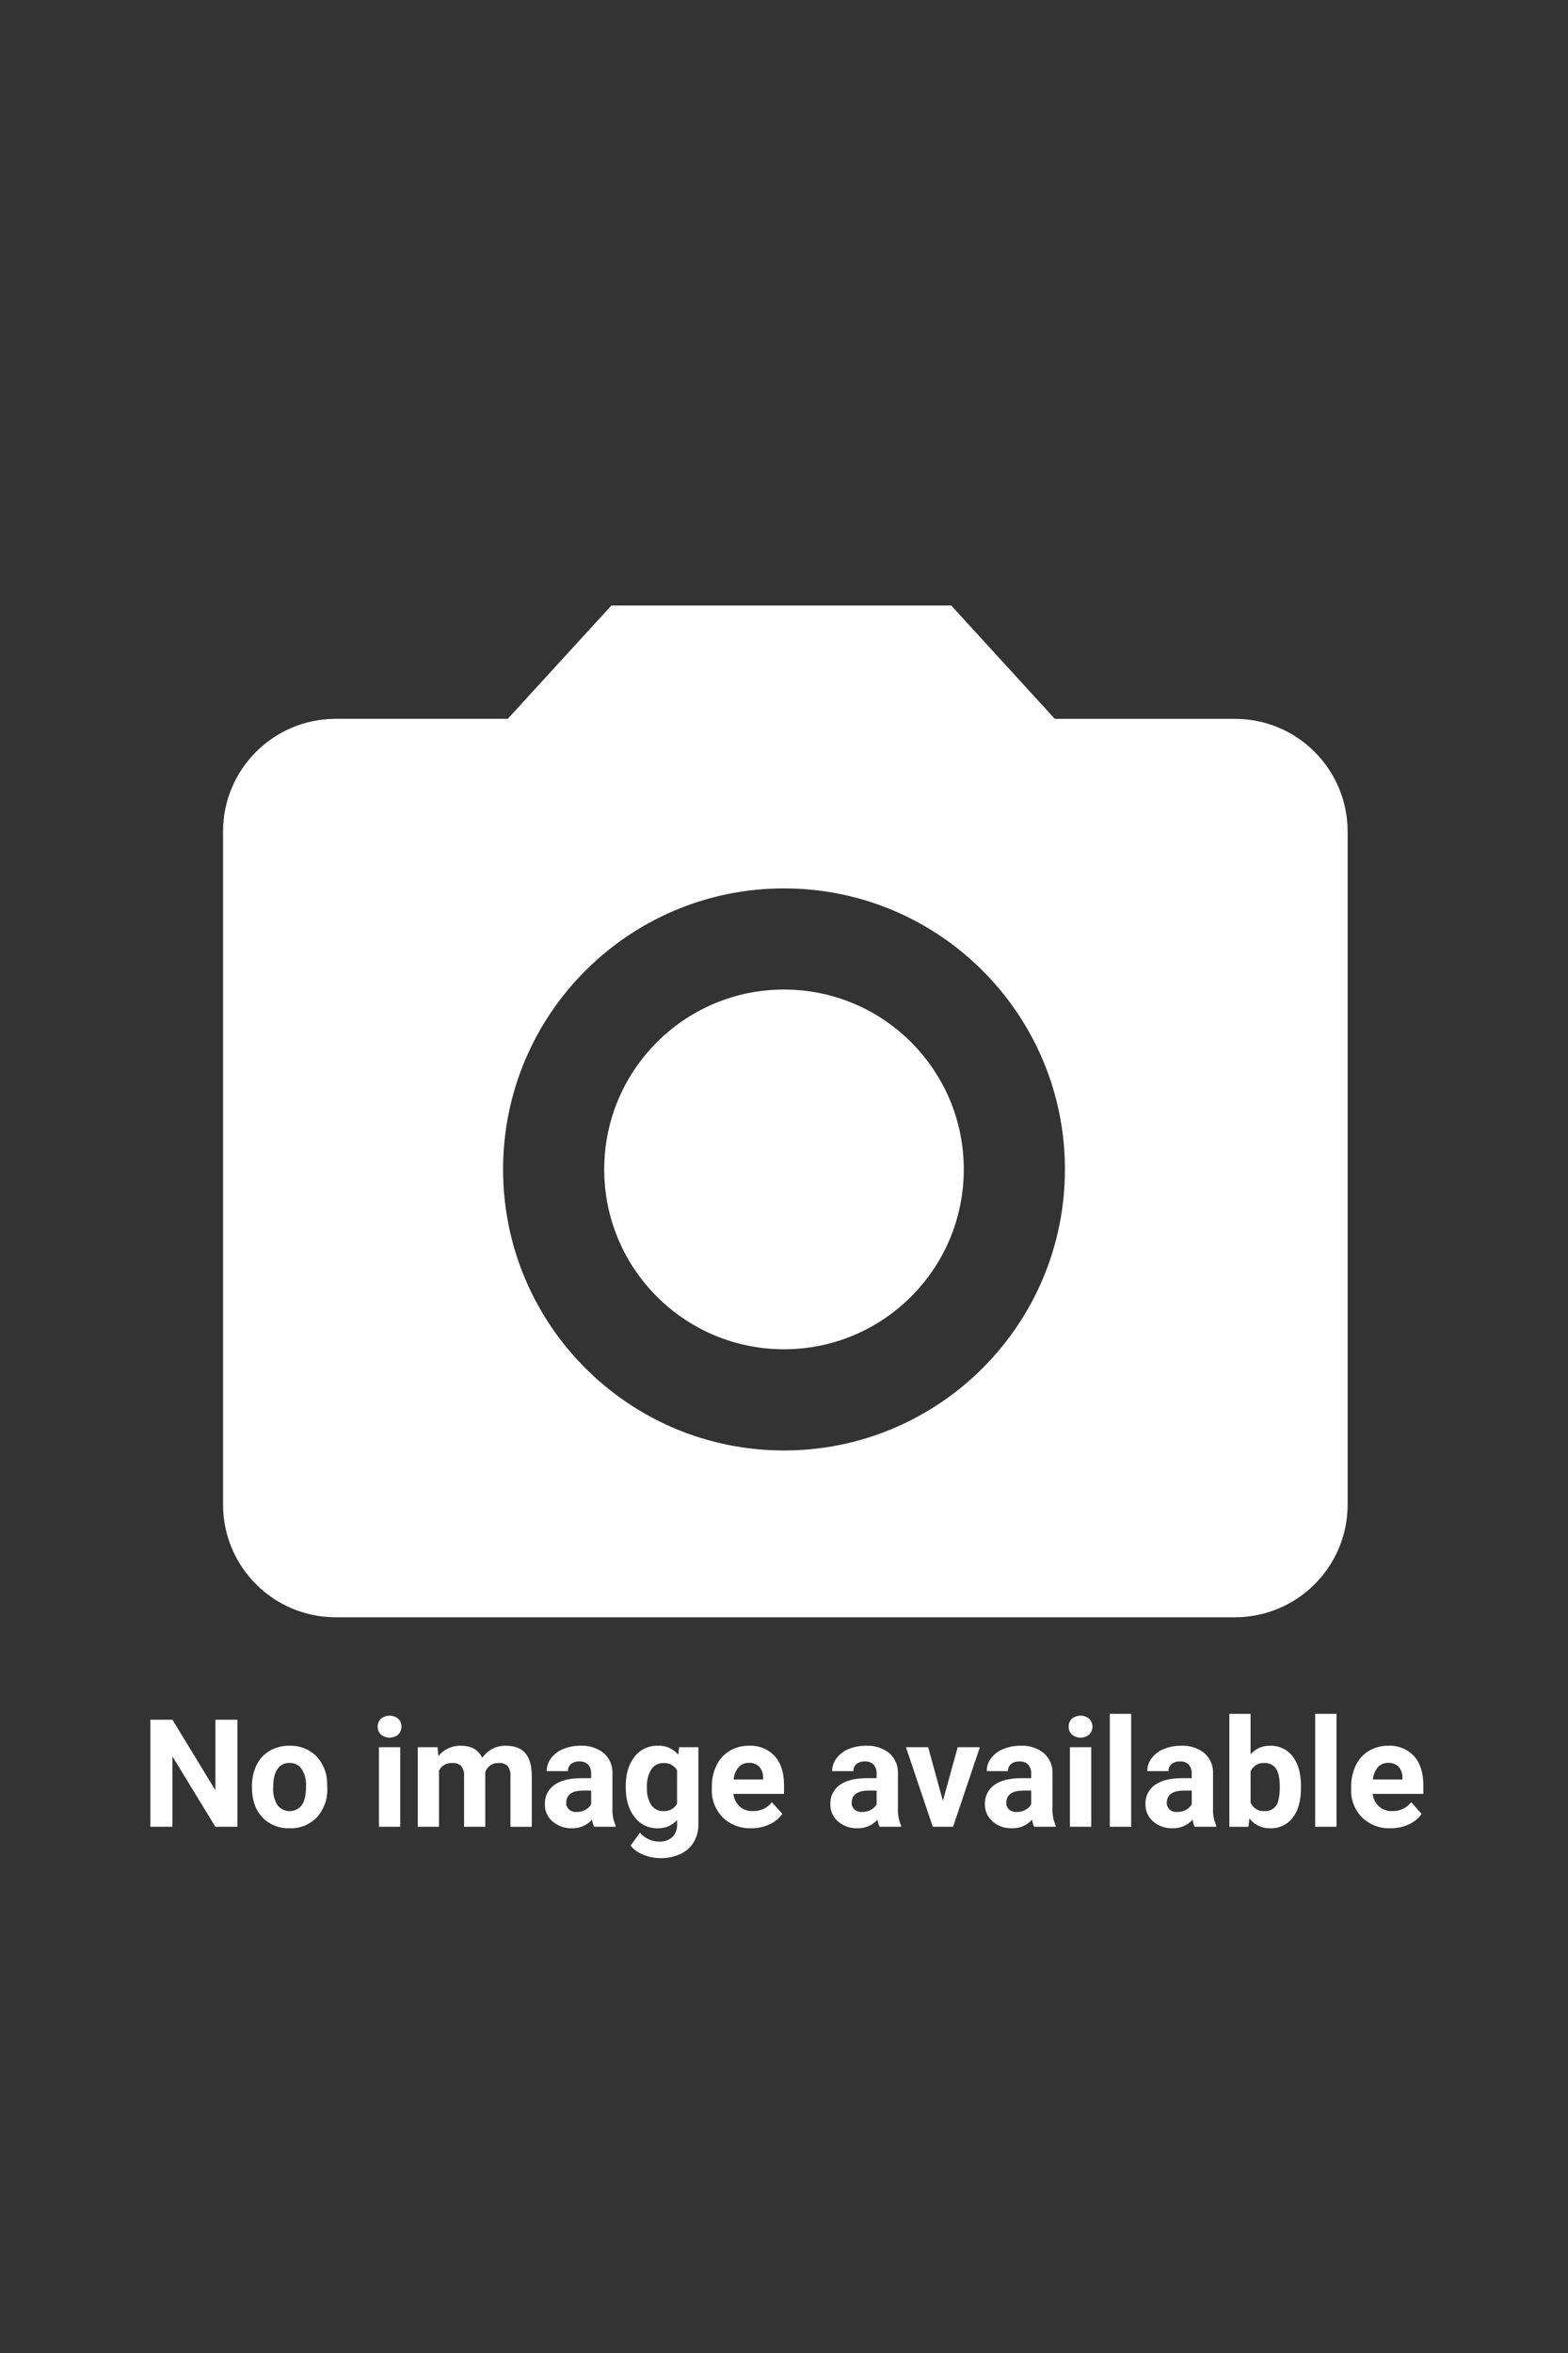 <?xml version="1.0" encoding="utf-8"?>
<!-- Generator: Adobe Illustrator 23.0.1, SVG Export Plug-In . SVG Version: 6.00 Build 0)  -->
<svg version="1.1" id="Layer_1" xmlns="http://www.w3.org/2000/svg" xmlns:xlink="http://www.w3.org/1999/xlink" x="0px" y="0px"
	 viewBox="0 0 500 750" style="enable-background:new 0 0 500 750;" xml:space="preserve">
<rect x="0" y="0" width="500" height="750" fill="#333333" stroke="none"/>
<style type="text/css">
	.st0{fill:#FFFFFF;}
	.st1{fill:none;}
</style>
<title>no-img</title>
<circle class="st0" cx="250" cy="372.74" r="57.33"/>
<path class="st0" d="M194.96,193l-33.05,36.12h-54.96c-19.77,0.06-35.78,16.07-35.83,35.83v214.71
	c0.06,19.77,16.07,35.78,35.83,35.83h286.95c19.77-0.06,35.78-16.07,35.83-35.83V264.96c-0.06-19.77-16.07-35.78-35.83-35.83h-57.54
	L303.32,193L194.96,193z M250,462.33c-49.48,0-89.58-40.11-89.58-89.58s40.11-89.58,89.58-89.58s89.58,40.11,89.58,89.58v0
	C339.57,422.21,299.47,462.31,250,462.33z"/>
<path class="st1" d="M35,157.74h430v430H35V157.74z"/>
<path class="st0" d="M75.7,582.27h-7.03l-13.69-22.45v22.45h-7.03v-34.13h7.03l13.71,22.5v-22.5h7.01V582.27z"/>
<path class="st0" d="M80.34,569.36c-0.04-2.32,0.46-4.63,1.45-6.73c0.91-1.9,2.37-3.5,4.18-4.57c1.93-1.11,4.12-1.67,6.34-1.62
	c3.1-0.12,6.12,1.01,8.38,3.14c2.25,2.28,3.54,5.33,3.62,8.53l0.05,1.73c0.17,3.42-1,6.78-3.26,9.36c-2.26,2.39-5.45,3.68-8.74,3.53
	c-3.29,0.15-6.48-1.13-8.75-3.52c-2.18-2.34-3.27-5.53-3.27-9.56V569.36z M87.11,569.84c-0.12,1.94,0.35,3.87,1.36,5.53
	c1.64,2.14,4.71,2.55,6.85,0.91c0.33-0.25,0.63-0.55,0.89-0.88c0.92-1.26,1.38-3.27,1.38-6.04c0.12-1.93-0.37-3.85-1.38-5.49
	c-0.88-1.28-2.34-2.01-3.89-1.95c-1.53-0.06-2.98,0.67-3.84,1.94C87.56,565.13,87.11,567.13,87.11,569.84z"/>
<path class="st0" d="M120.44,550.35c-0.03-0.94,0.34-1.85,1.02-2.51c1.61-1.31,3.93-1.31,5.54,0c1.38,1.4,1.37,3.65-0.01,5.04
	c-1.6,1.31-3.91,1.31-5.51,0C120.79,552.23,120.41,551.3,120.44,550.35z M127.63,582.27h-6.8v-25.36h6.8V582.27z"/>
<path class="st0" d="M139.56,556.91l0.21,2.84c1.77-2.19,4.47-3.42,7.29-3.3c3.27,0,5.51,1.29,6.73,3.87c1.69-2.53,4.58-4,7.62-3.87
	c2.75,0,4.8,0.8,6.14,2.4s2.02,4.01,2.02,7.23v16.2h-6.8V566.1c0.09-1.12-0.21-2.23-0.84-3.15c-0.8-0.75-1.89-1.12-2.98-1
	c-1.9-0.09-3.63,1.1-4.22,2.91l0.02,17.41h-6.77v-16.15c0.1-1.13-0.21-2.26-0.87-3.19c-0.8-0.74-1.87-1.1-2.95-0.98
	c-1.74-0.1-3.38,0.84-4.17,2.39v17.93h-6.77v-25.36H139.56z"/>
<path class="st0" d="M189.46,582.27c-0.35-0.72-0.57-1.48-0.68-2.27c-1.62,1.82-3.96,2.82-6.4,2.74c-2.26,0.08-4.46-0.69-6.18-2.16
	c-1.59-1.35-2.49-3.35-2.45-5.44c-0.12-2.44,1-4.77,2.99-6.19c1.99-1.44,4.87-2.16,8.64-2.18h3.12v-1.45
	c0.05-1.02-0.27-2.02-0.9-2.81c-0.74-0.76-1.79-1.15-2.85-1.05c-0.96-0.06-1.92,0.23-2.68,0.82c-0.65,0.56-1.01,1.39-0.97,2.25
	h-6.77c0-1.47,0.48-2.9,1.36-4.08c0.99-1.31,2.32-2.33,3.84-2.94c1.77-0.73,3.67-1.1,5.58-1.07c2.68-0.14,5.33,0.69,7.44,2.36
	c1.88,1.67,2.89,4.11,2.75,6.62v10.99c-0.09,1.87,0.25,3.74,1.01,5.46v0.4H189.46z M183.86,577.56c0.96,0.01,1.91-0.22,2.77-0.67
	c0.79-0.4,1.45-1.02,1.88-1.79v-4.36h-2.53c-3.39,0-5.2,1.17-5.41,3.52l-0.02,0.4c-0.02,0.79,0.3,1.55,0.89,2.09
	C182.1,577.32,182.97,577.61,183.86,577.56L183.86,577.56z"/>
<path class="st0" d="M199.52,569.4c0-3.89,0.93-7.02,2.78-9.4c1.77-2.34,4.56-3.66,7.49-3.56c2.49-0.13,4.9,0.93,6.49,2.86
	l0.28-2.39h6.14v24.52c0.05,2.03-0.47,4.04-1.51,5.79c-1.01,1.65-2.49,2.95-4.25,3.75c-2.02,0.9-4.21,1.34-6.42,1.29
	c-1.87,0-3.72-0.38-5.44-1.11c-1.56-0.59-2.94-1.58-4.01-2.87l3-4.13c1.52,1.81,3.77,2.85,6.14,2.84c1.53,0.09,3.04-0.42,4.2-1.44
	c1.05-1.09,1.6-2.58,1.5-4.09v-1.36c-1.55,1.76-3.82,2.73-6.16,2.65c-2.9,0.07-5.65-1.26-7.39-3.57c-1.88-2.38-2.82-5.54-2.82-9.48
	V569.4z M206.29,569.91c-0.11,1.9,0.38,3.79,1.38,5.41c0.84,1.27,2.28,2.01,3.8,1.96c1.8,0.14,3.52-0.76,4.43-2.32v-10.68
	c-0.9-1.55-2.6-2.45-4.38-2.32c-1.54-0.05-2.99,0.71-3.83,2C206.63,565.75,206.15,567.83,206.29,569.91z"/>
<path class="st0" d="M239.57,582.74c-3.37,0.13-6.64-1.1-9.08-3.42c-2.39-2.42-3.66-5.72-3.5-9.12v-0.66
	c-0.04-2.36,0.46-4.7,1.48-6.83c0.91-1.92,2.36-3.54,4.18-4.64c1.87-1.1,4.01-1.67,6.18-1.63c3.08-0.16,6.07,1.04,8.19,3.28
	c1.99,2.19,2.99,5.29,2.99,9.3v2.77h-16.15c0.15,1.53,0.86,2.94,1.98,3.98c1.15,1.02,2.65,1.56,4.18,1.5
	c2.38,0.11,4.66-0.95,6.12-2.84l3.33,3.73c-1.05,1.47-2.48,2.63-4.13,3.36C243.53,582.35,241.56,582.77,239.57,582.74z M238.8,561.9
	c-1.24-0.04-2.43,0.45-3.27,1.37c-0.92,1.11-1.48,2.47-1.61,3.91h9.42v-0.54c0.05-1.28-0.38-2.53-1.22-3.5
	C241.24,562.28,240.03,561.83,238.8,561.9z"/>
<path class="st0" d="M280.49,582.27c-0.35-0.72-0.57-1.48-0.68-2.27c-1.62,1.82-3.96,2.82-6.4,2.74c-2.26,0.08-4.46-0.69-6.18-2.16
	c-1.59-1.35-2.49-3.35-2.45-5.44c-0.12-2.44,1-4.77,2.99-6.19c1.99-1.44,4.87-2.16,8.64-2.18h3.12v-1.45
	c0.05-1.02-0.27-2.02-0.9-2.81c-0.74-0.76-1.79-1.15-2.85-1.05c-0.96-0.06-1.92,0.23-2.68,0.82c-0.65,0.56-1.01,1.39-0.97,2.25
	h-6.77c0-1.47,0.48-2.9,1.36-4.08c0.99-1.31,2.32-2.33,3.84-2.94c1.77-0.73,3.67-1.1,5.58-1.07c2.68-0.14,5.33,0.69,7.44,2.36
	c1.88,1.67,2.89,4.11,2.75,6.62v10.99c-0.09,1.87,0.25,3.74,1.01,5.46v0.4H280.49z M274.89,577.56c0.96,0.01,1.91-0.22,2.77-0.67
	c0.79-0.4,1.45-1.02,1.88-1.79v-4.36H277c-3.39,0-5.2,1.17-5.41,3.52l-0.02,0.4c-0.02,0.79,0.3,1.55,0.89,2.09
	C273.13,577.32,274,577.61,274.89,577.56L274.89,577.56z"/>
<path class="st0" d="M300.67,574l4.71-17.09h7.08l-8.55,25.36h-6.47l-8.55-25.36h7.08L300.67,574z"/>
<path class="st0" d="M329.78,582.27c-0.35-0.72-0.57-1.48-0.68-2.27c-1.62,1.82-3.96,2.82-6.4,2.74c-2.26,0.08-4.46-0.69-6.18-2.16
	c-1.59-1.35-2.49-3.35-2.45-5.44c-0.12-2.44,1-4.77,2.99-6.19c1.99-1.44,4.87-2.16,8.64-2.18h3.12v-1.45
	c0.05-1.02-0.27-2.02-0.9-2.81c-0.74-0.76-1.79-1.15-2.85-1.05c-0.96-0.06-1.92,0.23-2.68,0.82c-0.65,0.56-1.01,1.39-0.97,2.25
	h-6.77c0-1.47,0.48-2.9,1.36-4.08c0.99-1.31,2.32-2.33,3.84-2.94c1.77-0.73,3.67-1.1,5.58-1.07c2.68-0.14,5.33,0.69,7.44,2.36
	c1.88,1.67,2.89,4.11,2.75,6.62v10.99c-0.09,1.87,0.25,3.74,1.01,5.46v0.4H329.78z M324.18,577.56c0.96,0.01,1.91-0.22,2.77-0.67
	c0.79-0.4,1.45-1.02,1.88-1.79v-4.36h-2.53c-3.39,0-5.2,1.17-5.41,3.52l-0.02,0.4c-0.02,0.79,0.3,1.55,0.89,2.09
	C322.42,577.32,323.29,577.61,324.18,577.56L324.18,577.56z"/>
<path class="st0" d="M340.77,550.35c-0.03-0.94,0.34-1.85,1.02-2.51c1.61-1.31,3.93-1.31,5.54,0c1.38,1.4,1.37,3.65-0.01,5.04
	c-1.6,1.31-3.91,1.31-5.51,0C341.12,552.23,340.74,551.3,340.77,550.35z M347.97,582.27h-6.8v-25.36h6.8V582.27z"/>
<path class="st0" d="M360.7,582.27h-6.8v-36h6.8V582.27z"/>
<path class="st0" d="M380.97,582.27c-0.35-0.72-0.57-1.48-0.68-2.27c-1.62,1.82-3.96,2.82-6.4,2.74c-2.26,0.08-4.46-0.69-6.18-2.16
	c-1.59-1.35-2.49-3.35-2.45-5.44c-0.12-2.44,1-4.77,2.99-6.19c1.99-1.44,4.87-2.16,8.64-2.18h3.12v-1.45
	c0.05-1.02-0.27-2.02-0.9-2.81c-0.74-0.76-1.79-1.15-2.85-1.05c-0.96-0.06-1.92,0.23-2.68,0.82c-0.65,0.56-1.01,1.39-0.97,2.25
	h-6.77c0-1.47,0.48-2.9,1.36-4.08c0.99-1.31,2.32-2.33,3.84-2.94c1.77-0.73,3.67-1.1,5.58-1.07c2.68-0.14,5.33,0.69,7.44,2.36
	c1.88,1.67,2.89,4.11,2.75,6.62v10.99c-0.09,1.87,0.25,3.74,1.01,5.46v0.4H380.97z M375.37,577.56c0.96,0.01,1.91-0.22,2.77-0.67
	c0.79-0.4,1.45-1.02,1.88-1.79v-4.36h-2.53c-3.39,0-5.2,1.17-5.41,3.52l-0.02,0.4c-0.02,0.79,0.3,1.55,0.89,2.09
	C373.61,577.32,374.48,577.61,375.37,577.56L375.37,577.56z"/>
<path class="st0" d="M414.86,569.83c0,4.06-0.87,7.23-2.6,9.5c-1.71,2.26-4.43,3.54-7.27,3.41c-2.58,0.08-5.04-1.1-6.59-3.16
	l-0.3,2.7h-6.09v-36h6.77v12.91c1.52-1.81,3.8-2.82,6.16-2.74c2.84-0.12,5.55,1.15,7.28,3.41c1.76,2.27,2.64,5.47,2.64,9.6V569.83z
	 M408.09,569.33c0-2.56-0.41-4.43-1.22-5.61c-0.82-1.18-2.2-1.85-3.63-1.77c-1.9-0.16-3.68,0.91-4.45,2.65v10.01
	c0.78,1.75,2.59,2.83,4.5,2.67c2.03,0.12,3.85-1.25,4.31-3.23C407.98,572.51,408.15,570.92,408.09,569.33z"/>
<path class="st0" d="M426.18,582.27h-6.8v-36h6.8V582.27z"/>
<path class="st0" d="M443.43,582.74c-3.37,0.14-6.64-1.1-9.08-3.42c-2.39-2.42-3.66-5.72-3.5-9.12v-0.66
	c-0.04-2.36,0.46-4.7,1.48-6.83c0.91-1.92,2.36-3.54,4.18-4.64c1.87-1.1,4.01-1.67,6.18-1.63c3.08-0.16,6.07,1.04,8.19,3.28
	c1.99,2.19,2.99,5.29,2.99,9.3v2.77h-16.15c0.15,1.53,0.86,2.94,1.98,3.98c1.15,1.02,2.65,1.56,4.18,1.5
	c2.38,0.11,4.66-0.95,6.12-2.84l3.33,3.73c-1.05,1.47-2.48,2.63-4.13,3.36C447.39,582.35,445.42,582.77,443.43,582.74z
	 M442.66,561.9c-1.24-0.04-2.43,0.45-3.27,1.37c-0.92,1.11-1.48,2.47-1.61,3.91h9.42v-0.54c0.05-1.28-0.38-2.53-1.22-3.5
	C445.1,562.28,443.89,561.83,442.66,561.9z"/>
</svg>
